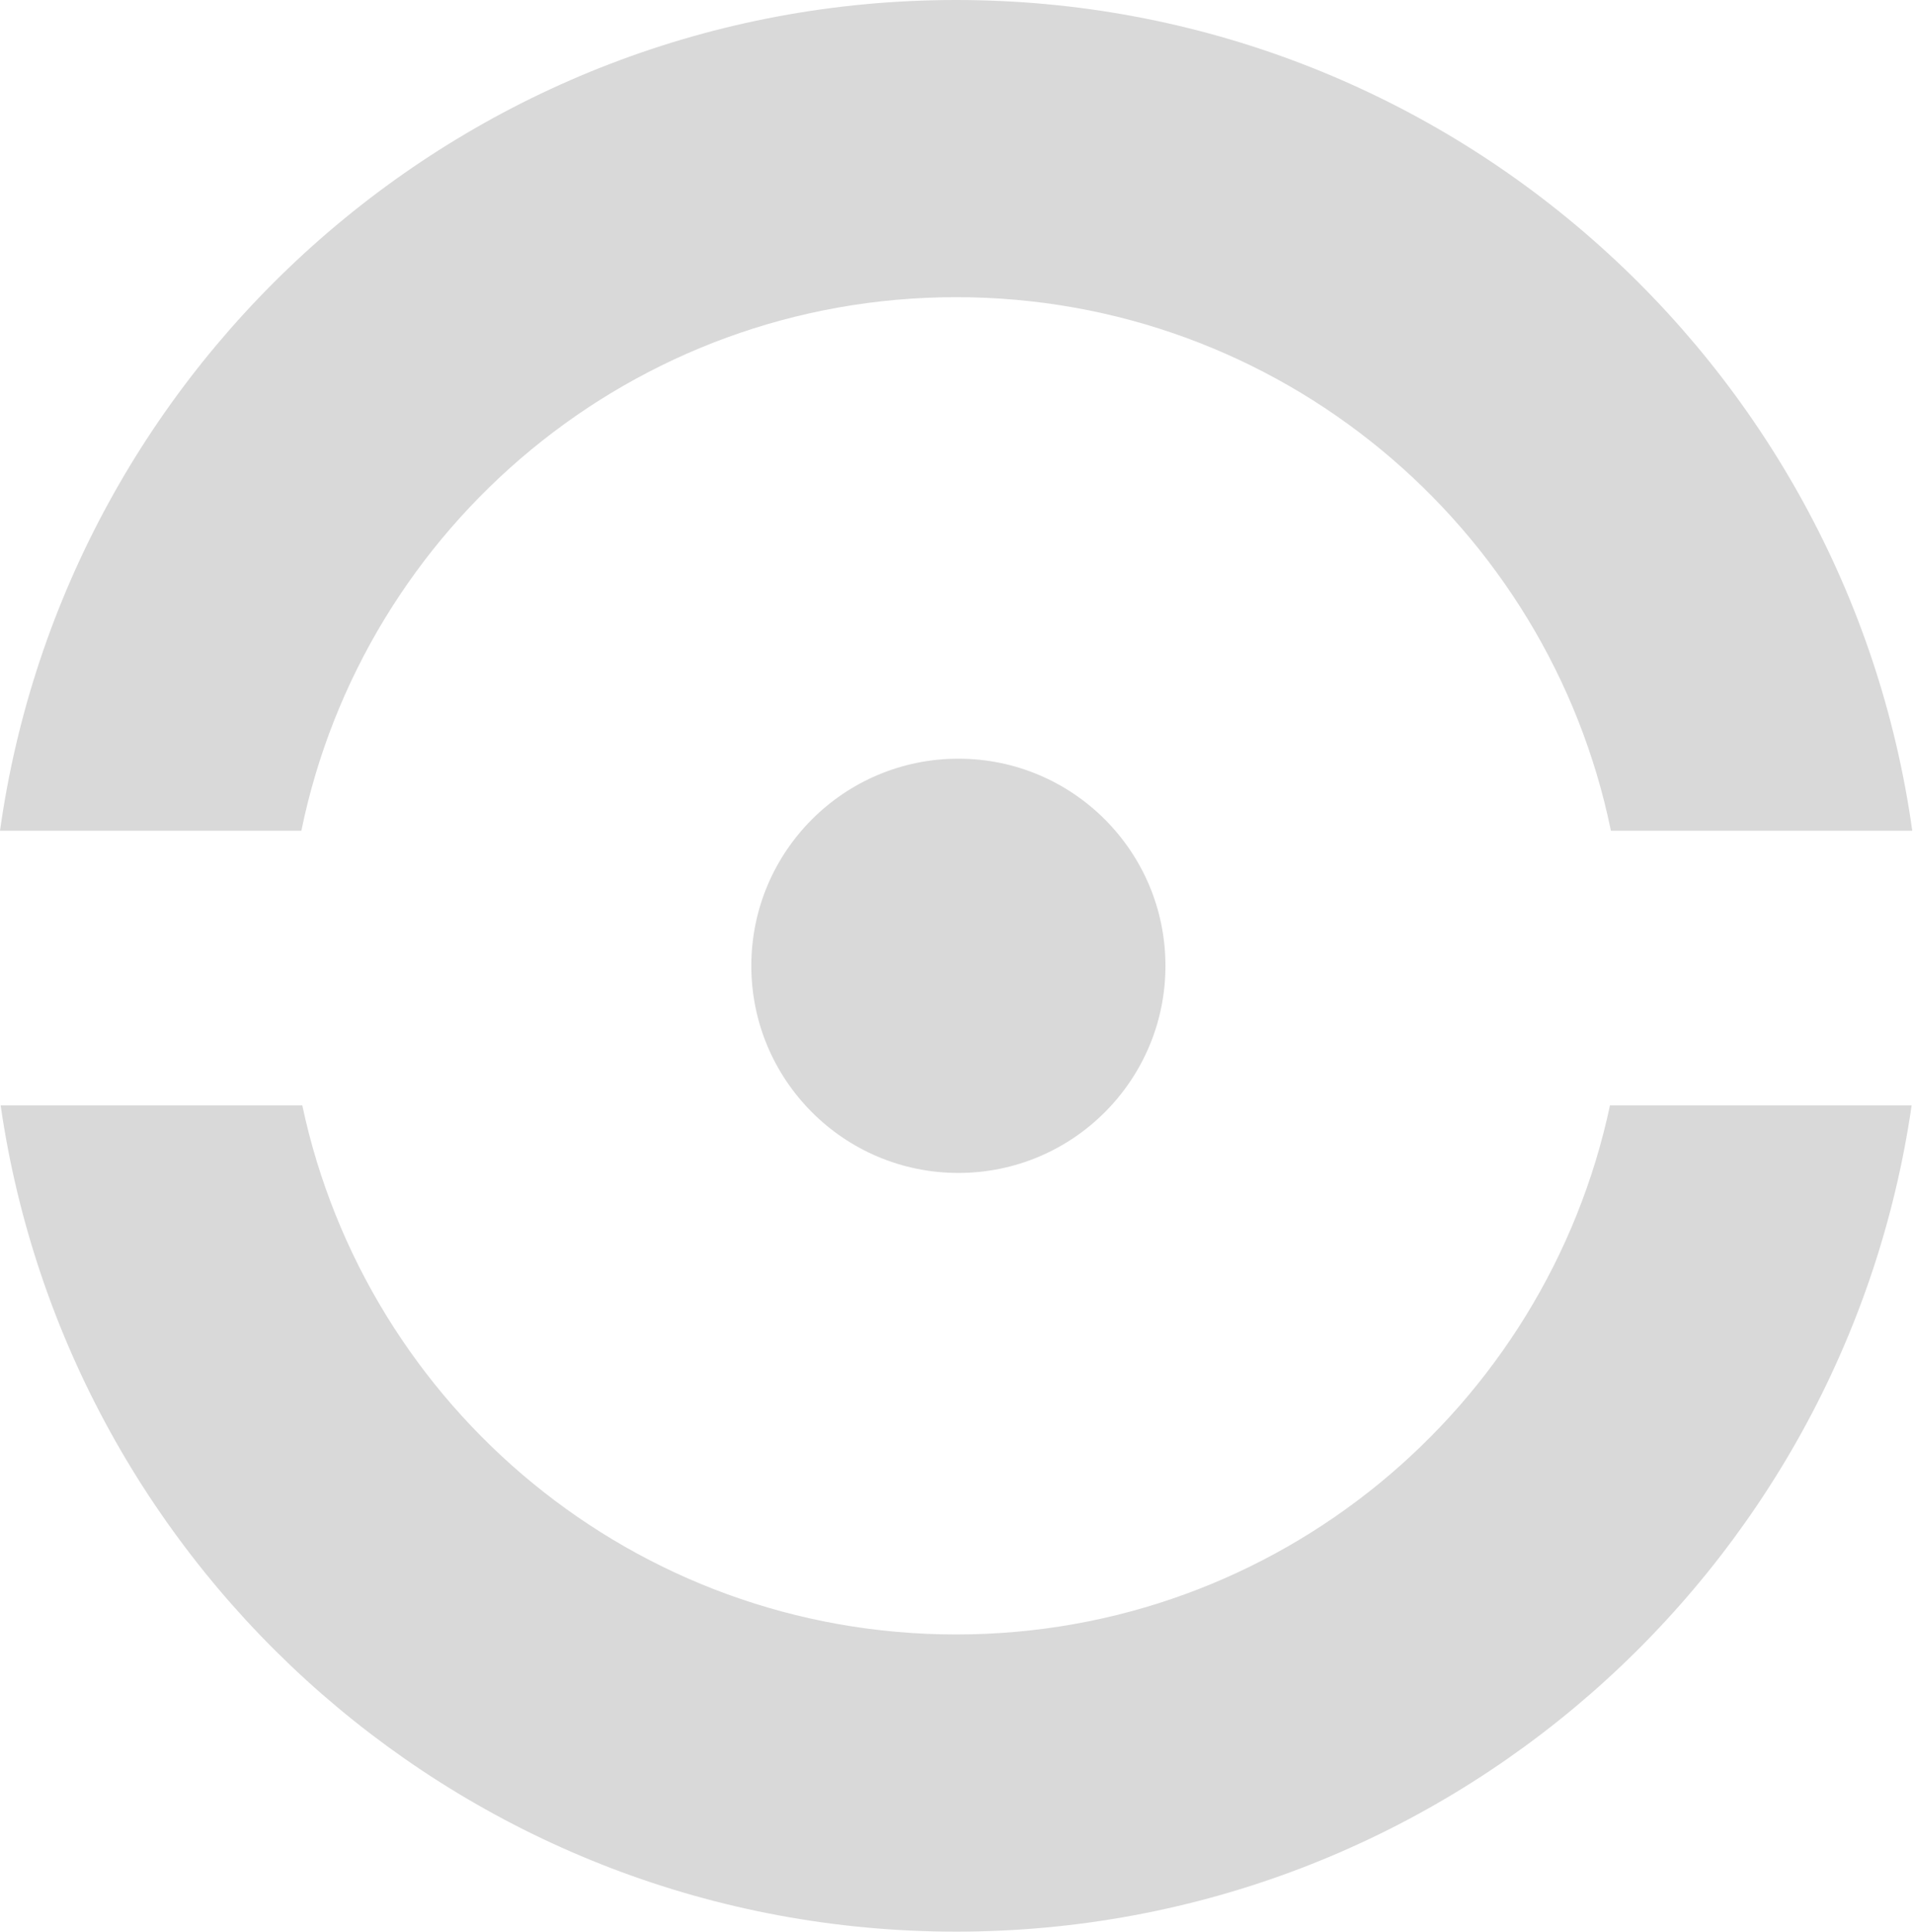 <svg width="425" height="429" viewBox="0 0 425 429" fill="none" xmlns="http://www.w3.org/2000/svg">
<path d="M424.695 245.5C409.673 349.275 320.356 429 212.419 429C104.481 429 15.165 349.275 0.142 245.5H67.159C81.416 312.634 141.036 363 212.419 363C283.802 363 343.421 312.634 357.678 245.5H424.695Z" fill="#D9D9D9"/>
<path d="M424.837 184.5C410.246 80.237 320.703 0 212.419 0C104.135 0 14.591 80.237 0 184.5H66.951C80.825 116.867 140.682 66 212.419 66C284.156 66 344.012 116.867 357.887 184.5H424.837Z" fill="#D9D9D9"/>
<path d="M258.919 214.5C258.919 239.905 238.324 260.5 212.919 260.5C187.514 260.5 166.919 239.905 166.919 214.5C166.919 189.095 187.514 168.5 212.919 168.5C238.324 168.5 258.919 189.095 258.919 214.5Z" fill="#D9D9D9"/>
</svg>
